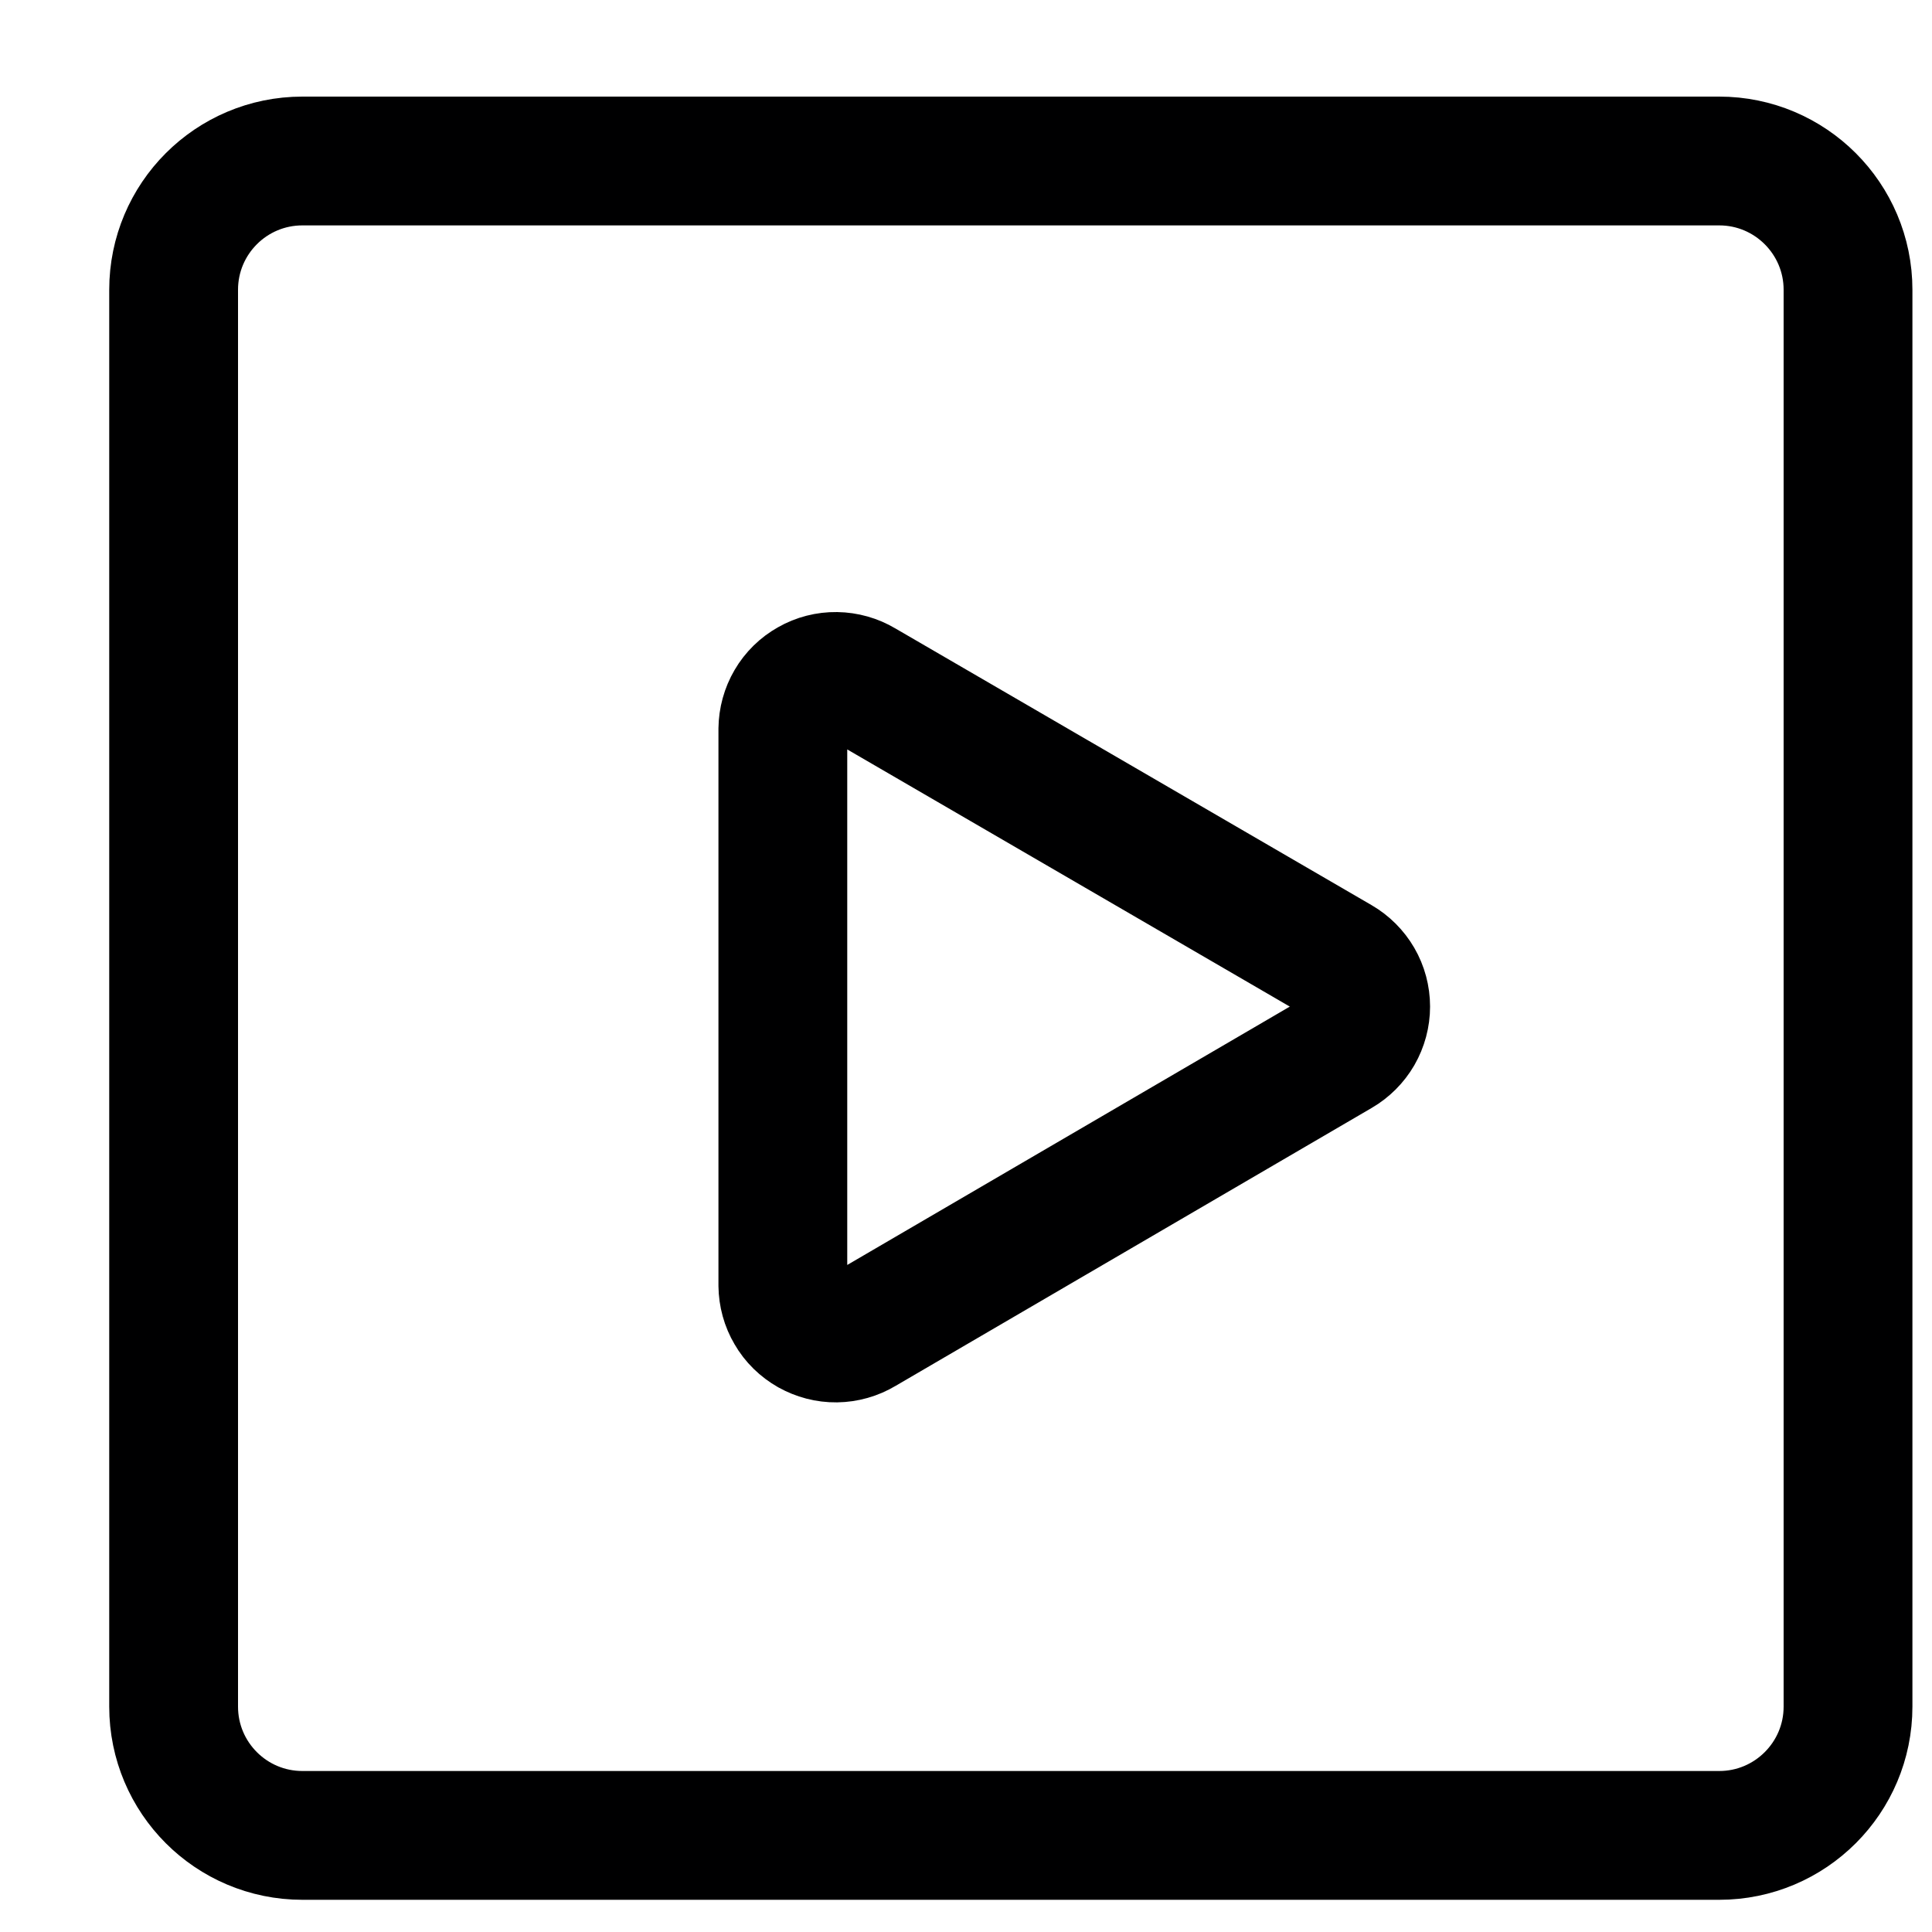 <svg width="15" height="15" viewBox="0 0 15 15" fill="none" xmlns="http://www.w3.org/2000/svg">
<g clip-path="url(#clip0_6_6158)">
<path d="M13.348 1.25H2.348C1.795 1.25 1.348 1.698 1.348 2.25V13.25C1.348 13.802 1.795 14.25 2.348 14.25H13.348C13.9 14.25 14.348 13.802 14.348 13.25V2.25C14.348 1.698 13.9 1.25 13.348 1.25Z" stroke="#000001" stroke-linecap="round" stroke-linejoin="round"/>
<path d="M6.078 9.98V5.66C6.079 5.588 6.098 5.517 6.135 5.454C6.171 5.392 6.224 5.34 6.287 5.305C6.35 5.269 6.421 5.251 6.493 5.252C6.565 5.253 6.636 5.273 6.698 5.31L10.398 7.46C10.46 7.496 10.512 7.548 10.548 7.61C10.584 7.672 10.603 7.743 10.603 7.815C10.603 7.887 10.584 7.957 10.548 8.02C10.512 8.082 10.46 8.134 10.398 8.17L6.698 10.33C6.636 10.367 6.565 10.387 6.493 10.388C6.421 10.389 6.35 10.37 6.287 10.335C6.224 10.299 6.171 10.248 6.135 10.185C6.098 10.123 6.079 10.052 6.078 9.98V9.98Z" stroke="#000001" stroke-linecap="round" stroke-linejoin="round"/>
</g>
<defs>
<clipPath id="clip0_6_6158">
<rect width="14" height="14" fill="white" transform="translate(0.848 0.75)"/>
</clipPath>
</defs>
</svg>

